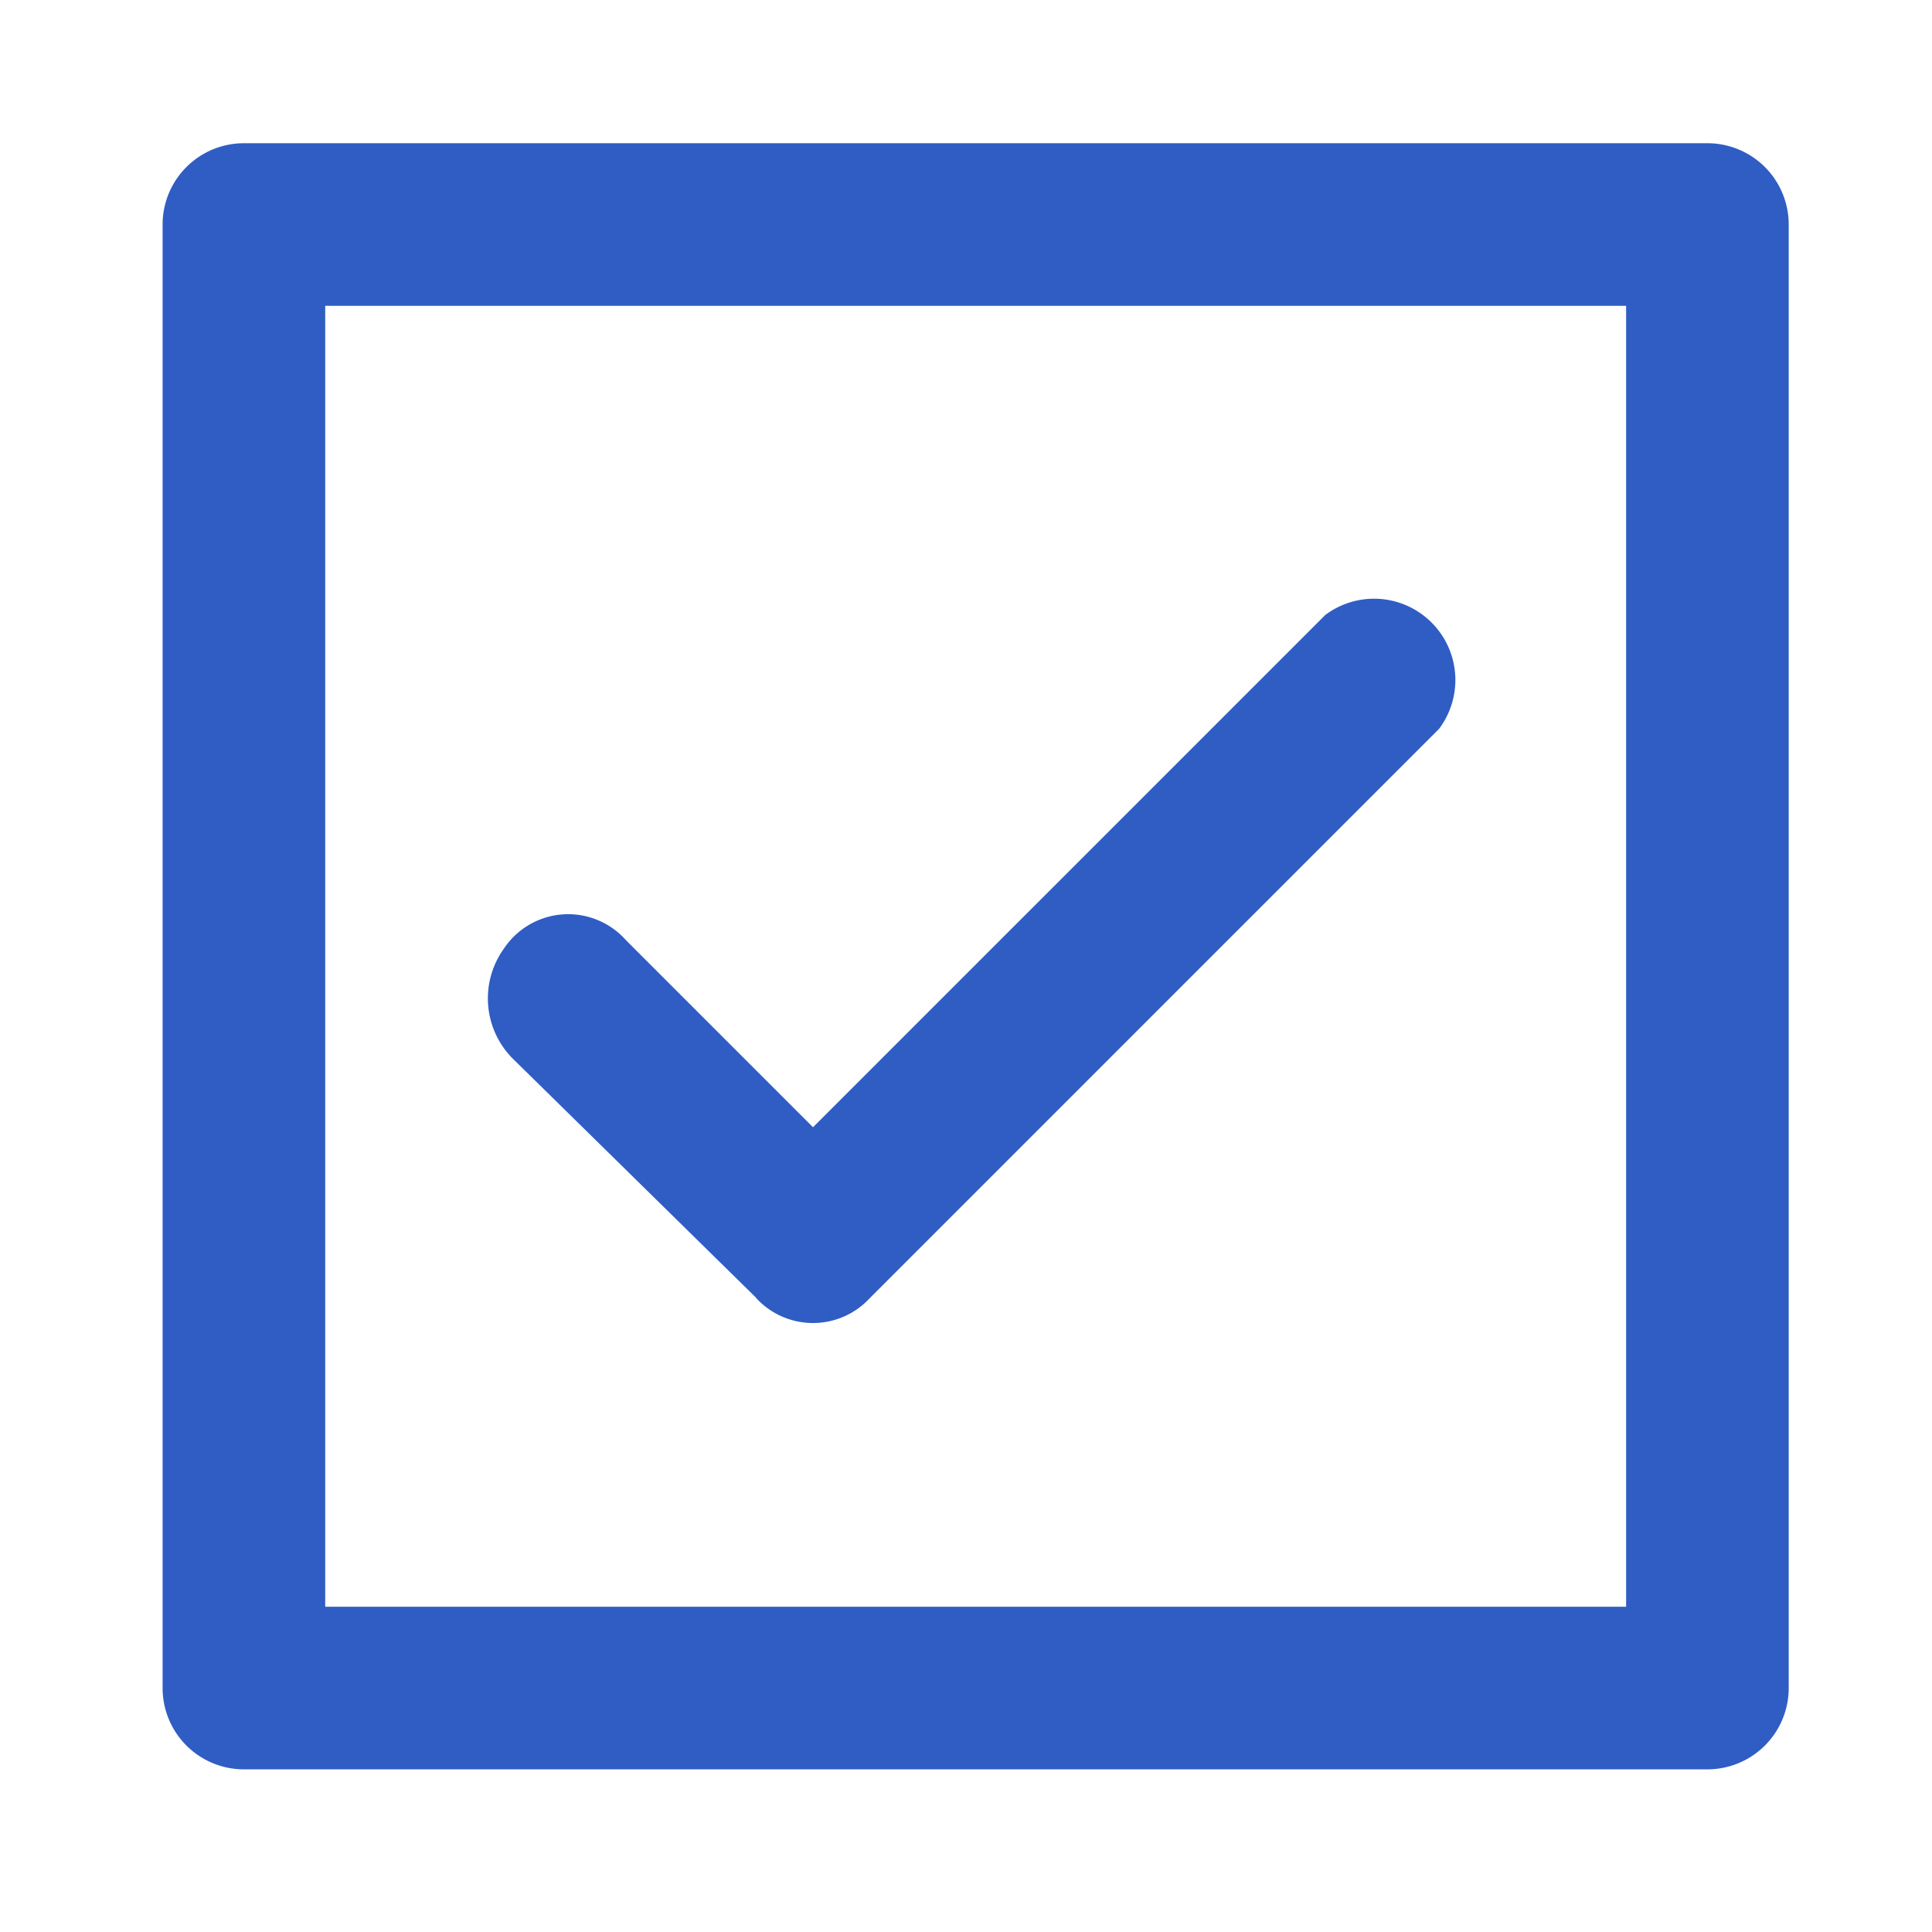 <svg xmlns="http://www.w3.org/2000/svg" width="37" height="37" viewBox="0 0 37 37"><defs><style>.a{fill:none;}.b{fill:#2f5dc4;}</style></defs><g transform="translate(0 -0.371)"><rect class="a" width="37" height="37" transform="translate(0 0.371)"/><g transform="translate(3.114 3.114)"><path class="b" d="M17.139,28.591,12.467,24a1.635,1.635,0,0,1-.156-2.1,1.479,1.479,0,0,1,2.336-.156l3.581,3.581,9.81-9.81a1.557,1.557,0,0,1,2.18,2.18l-10.9,10.9a1.479,1.479,0,0,1-2.18,0Z" transform="translate(-5.772 -6.48)"/><path class="b" d="M32.028,7.114V32.028H7.114V7.114H32.028M33.585,4H5.557A1.557,1.557,0,0,0,4,5.557V33.585a1.557,1.557,0,0,0,1.557,1.557H33.585a1.557,1.557,0,0,0,1.557-1.557V5.557A1.557,1.557,0,0,0,33.585,4Z" transform="translate(-4 -4)"/></g></g></svg>